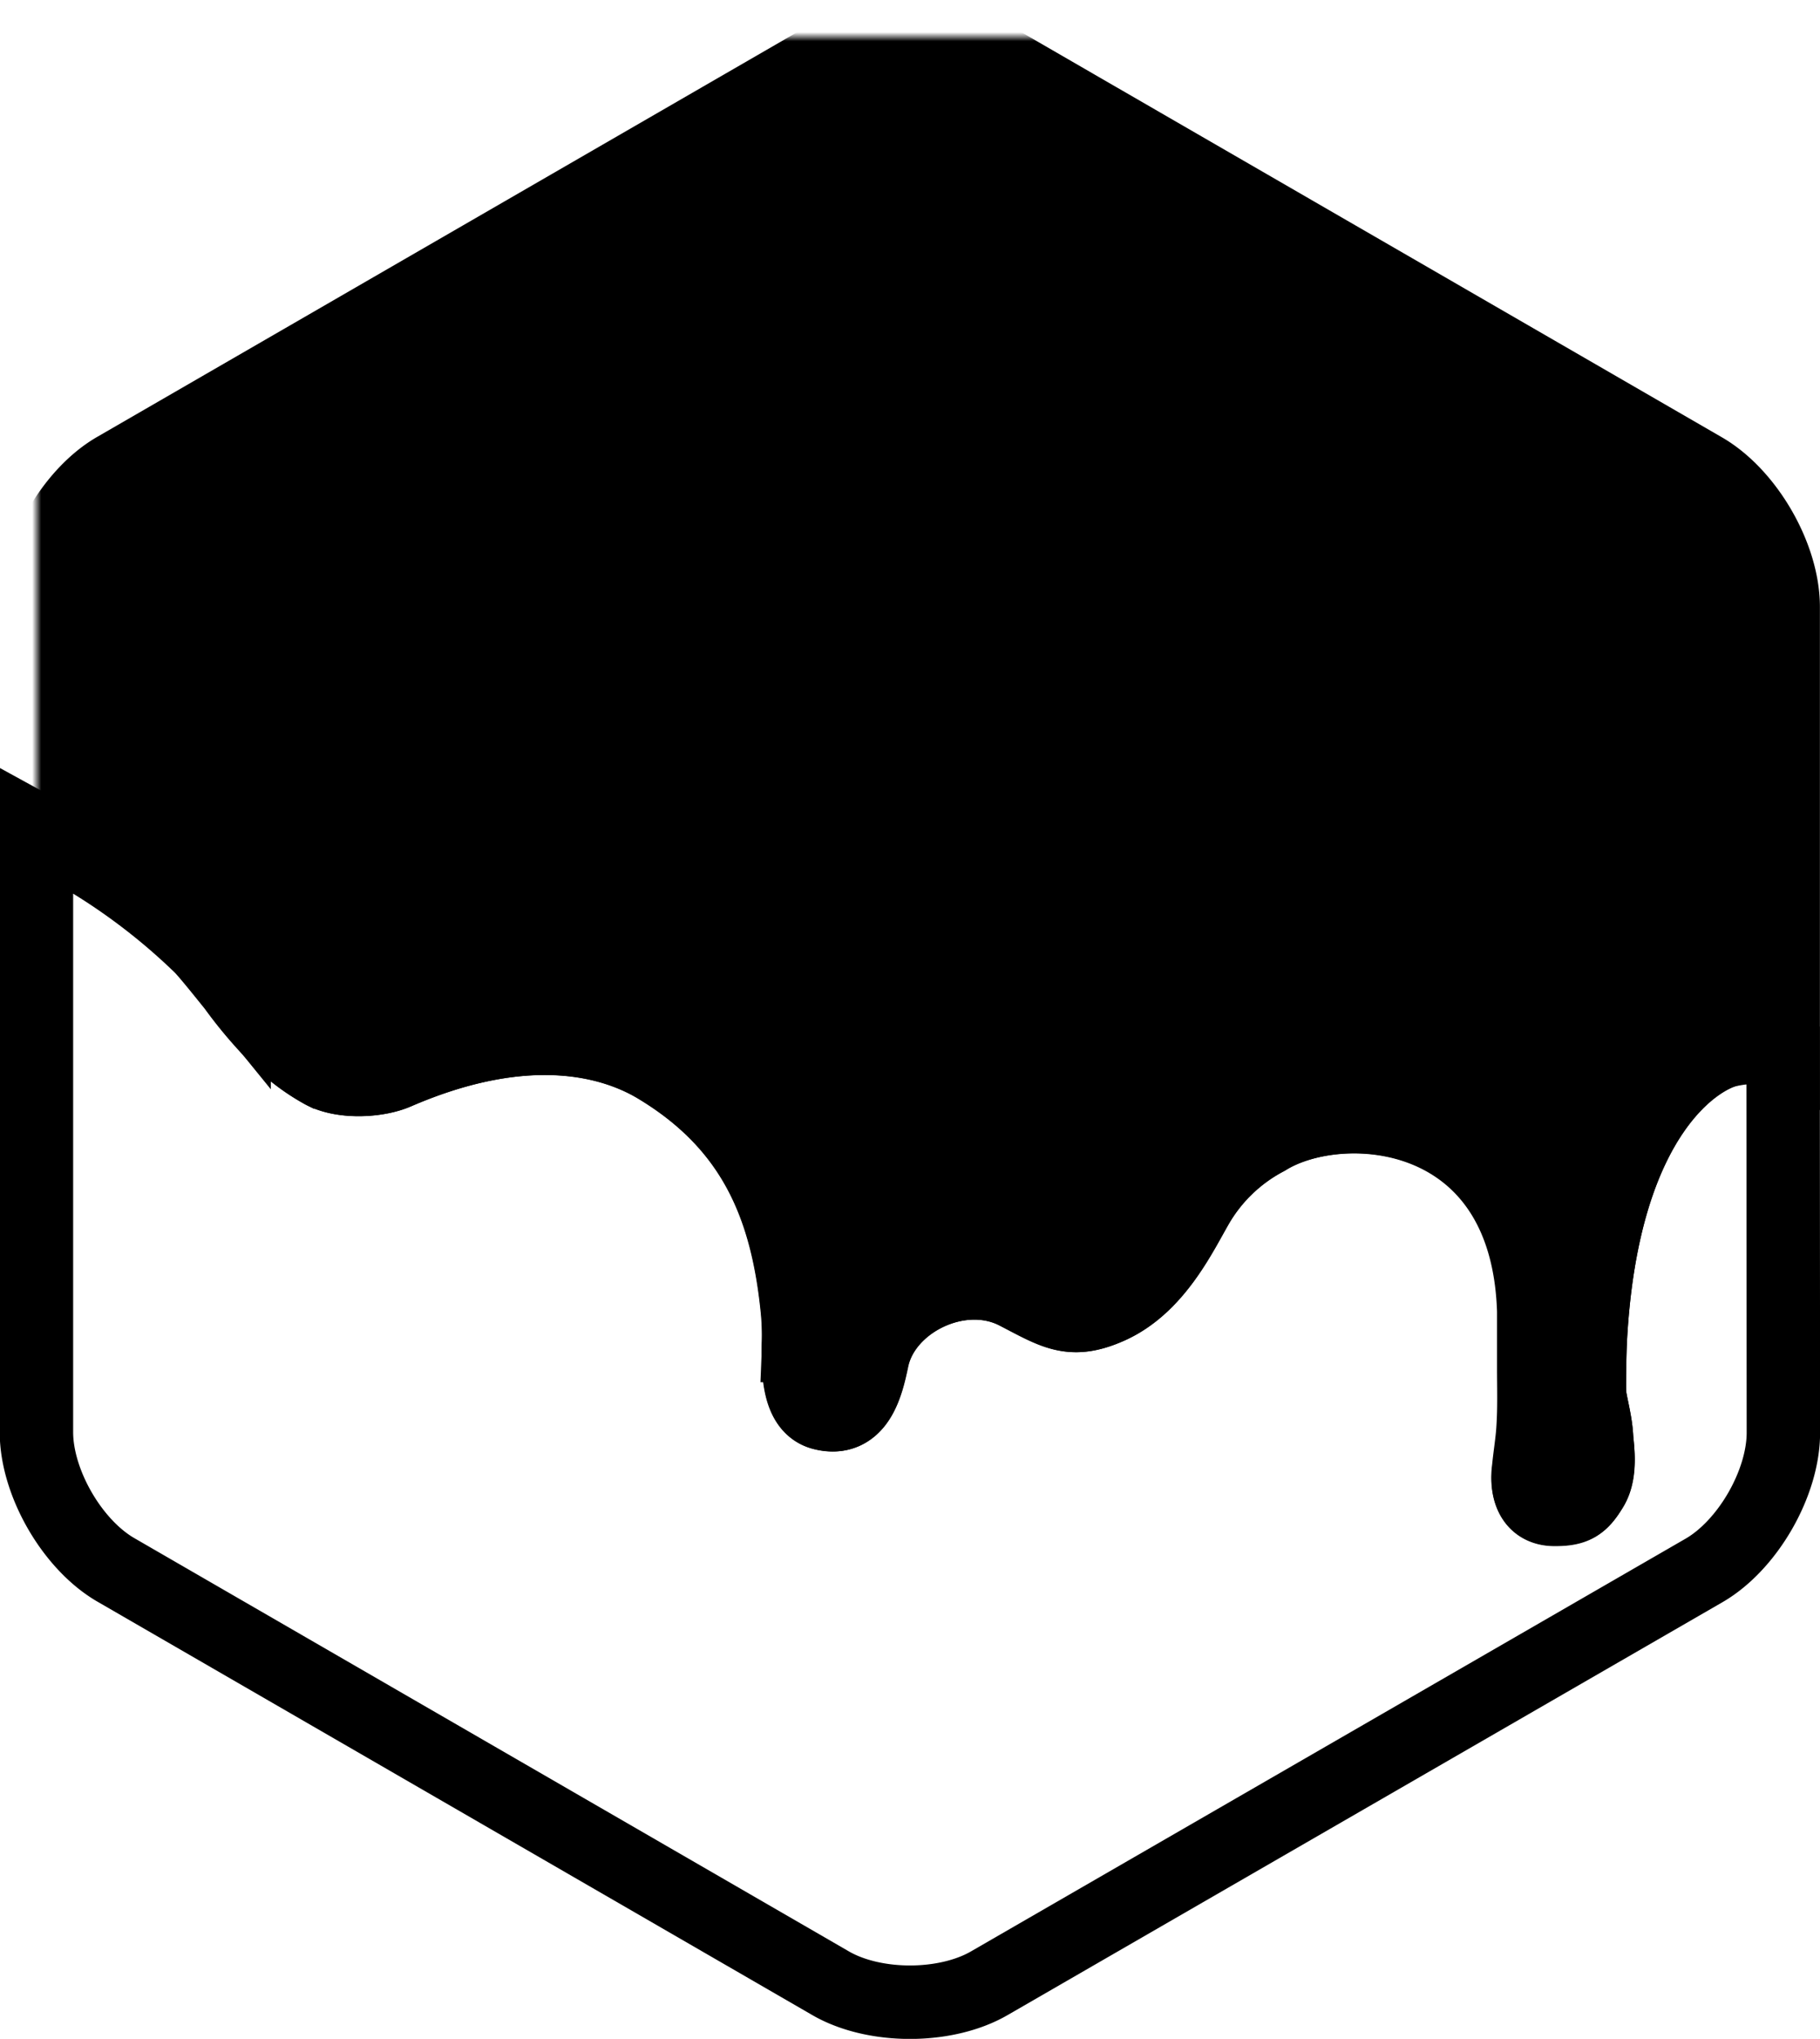 <svg xmlns="http://www.w3.org/2000/svg" fill="currentColor" stroke="currentColor" stroke-width="8" viewBox="-4 -4 198.3 222"><path d="M165.38 160.31c2.24 0 3-.52 4.06-2.33s.55-4.75.51-5.55c-.1-1.76-.69-3.72-.76-4.7-.05-.6 0-4.43.09-6 1.34-24.84 12-30.75 15.07-31.42a8.6 8.6 0 0 1 5.94.4V62.09c0-5.49-3.91-12.24-8.66-15l-77.87-45C99-.69 91.19-.69 86.43 2.06L8.65 47C3.89 49.71 0 56.46 0 62v24.33a32 32 0 0 1 1.36.79c1.5 1 3 1.55 4.51 2.6a68.4 68.4 0 0 1 12 9.28c.7.68 3.07 3.66 3.64 4.36a47 47 0 0 0 5.77 6.6 20.6 20.6 0 0 0 3.87 2.78c2.28 1.19 6.07.92 8 .07 14.82-6.42 24.12-3.2 28.41-.62 10.61 6.37 14.15 15.28 15.28 26.1a29 29 0 0 1 .14 4.22c0 2.57-.09 6.7 2.62 7.39 3.89 1 4.83-3.16 5.41-5.92 1.32-6.25 9.63-10.35 15.72-7.2 4.2 2.17 5.92 3.4 10.07 1.57 5.2-2.29 7.87-8.12 9.68-11.22A19 19 0 0 1 134 120c8.11-5.05 28.46-3.74 29.21 18.7v6.24c0 2.14.07 4.23-.07 6.44-.08 1.47-.35 3-.49 4.51-.1.01-.86 4.4 2.73 4.42z" mask="url(#ganache-mono_svg__a)"/><path fill="none" d="M190.28 110.75c-.56-.17-2.16-1.22-5.93-.4-3.09.67-13.73 6.58-15.07 31.42-.08 1.53-.14 5.36-.09 6 .07 1 .66 2.94.76 4.7 0 .8.62 3.7-.51 5.55s-1.82 2.34-4.06 2.33c-3.59 0-2.83-4.41-2.83-4.41.14-1.49.41-3 .49-4.51.14-2.21.07-4.3.07-6.44v-6.24C162.41 116.27 142.06 115 134 120a19 19 0 0 0-7.48 7.12c-1.81 3.1-4.48 8.93-9.68 11.22-4.15 1.83-5.87.6-10.07-1.57-6.09-3.15-14.4.95-15.72 7.2-.58 2.76-1.52 6.91-5.41 5.92-2.71-.69-2.62-4.82-2.62-7.39a29 29 0 0 0-.14-4.22c-1.13-10.82-4.67-19.73-15.28-26.1-4.29-2.58-13.59-5.8-28.41.62-2 .85-5.74 1.12-8-.07a20.6 20.6 0 0 1-3.94-2.73 47 47 0 0 1-5.77-6.6c-.57-.7-2.94-3.68-3.64-4.36a68.4 68.4 0 0 0-12-9.28c-1.52-1-3-1.64-4.51-2.6a32 32 0 0 0-1.36-.79v65.57c0 5.5 3.9 12.25 8.66 15l77.86 45c4.76 2.76 12.55 2.76 17.31 0L181.66 167c4.76-2.75 8.65-9.5 8.65-15z"/><defs><mask id="ganache-mono_svg__a"><rect width="100%" height="100%" fill="#fff" stroke="#fff" stroke-width="100"/><path fill="#000" stroke="none" d="M105 99.73c-5.39 3.11-14.2 3.11-19.58 0l-79.61-42c.9.89 80.73 47.27 80.73 47.27 4.76 2.76 12.55 2.76 17.31 0l80.63-47.13zM85.32 8.08C90.71 5 99.52 5 104.9 8.09l9.65 4c-.9-.89-10.78-7.29-10.78-7.29-4.75-2.75-12.54-2.76-17.3 0L69.8 14.95z"/></mask></defs></svg>